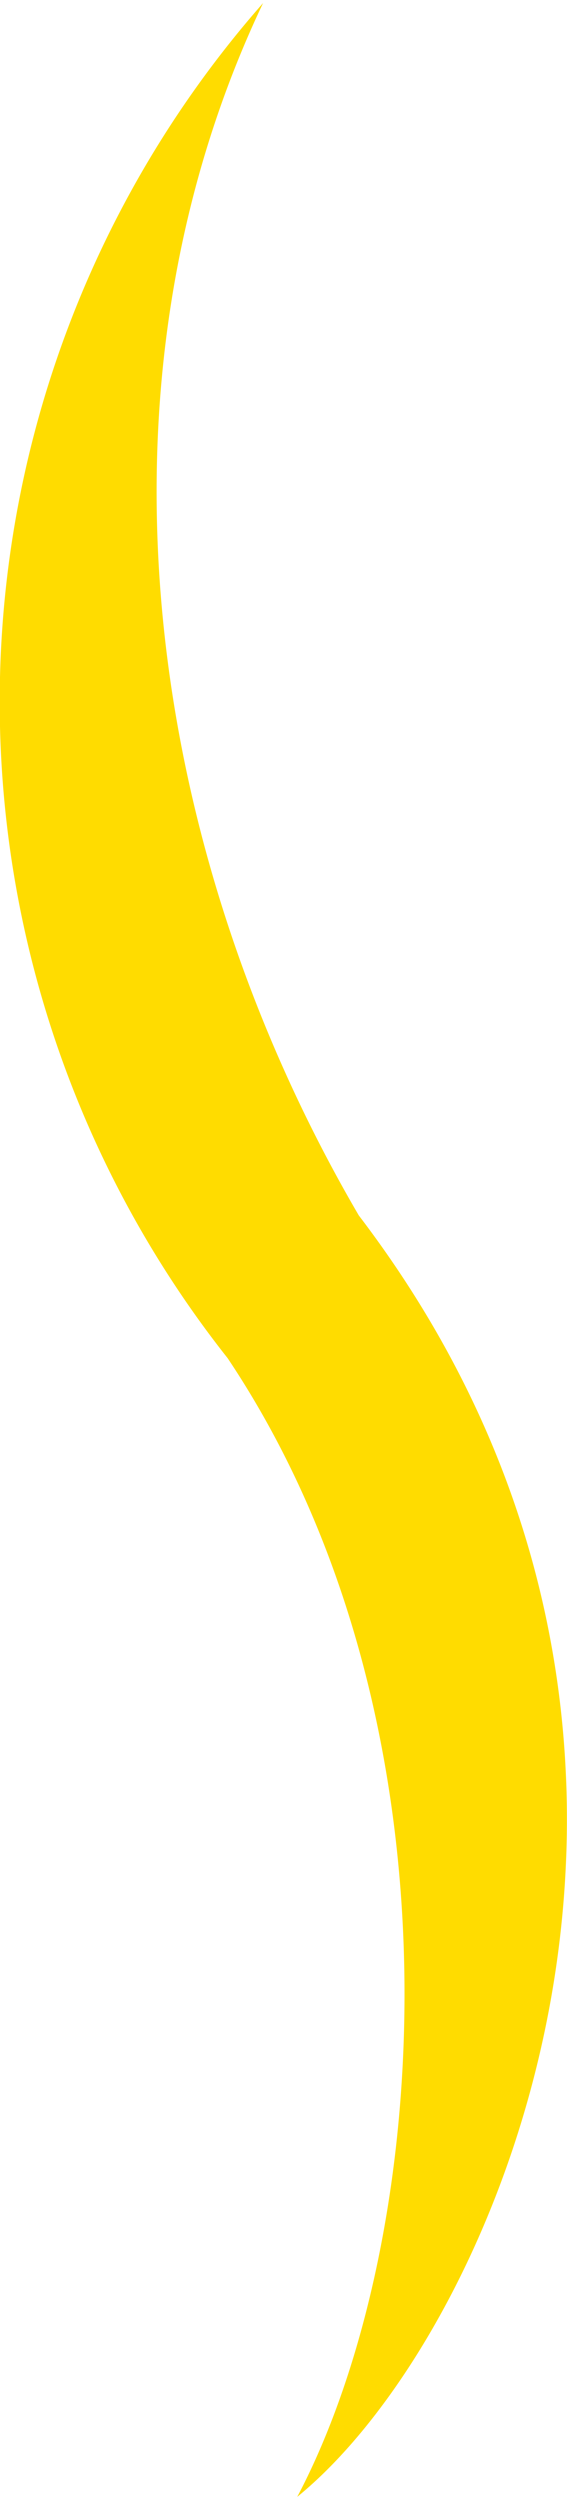 <svg width="3.2" height="14.1" viewBox="0 0 0.847 3.731" xmlns="http://www.w3.org/2000/svg"><path style="fill:#ffdc00;fill-opacity:1;stroke:none;stroke-width:.02;stroke-linecap:butt;stroke-linejoin:miter;stroke-opacity:1" d="M.393.004C.121.576.217 1.268.536 1.814c.589.772.215 1.663-.092 1.913.203-.384.258-1.159-.104-1.7A1.58 1.58 0 0 1 .393.004z"/></svg>